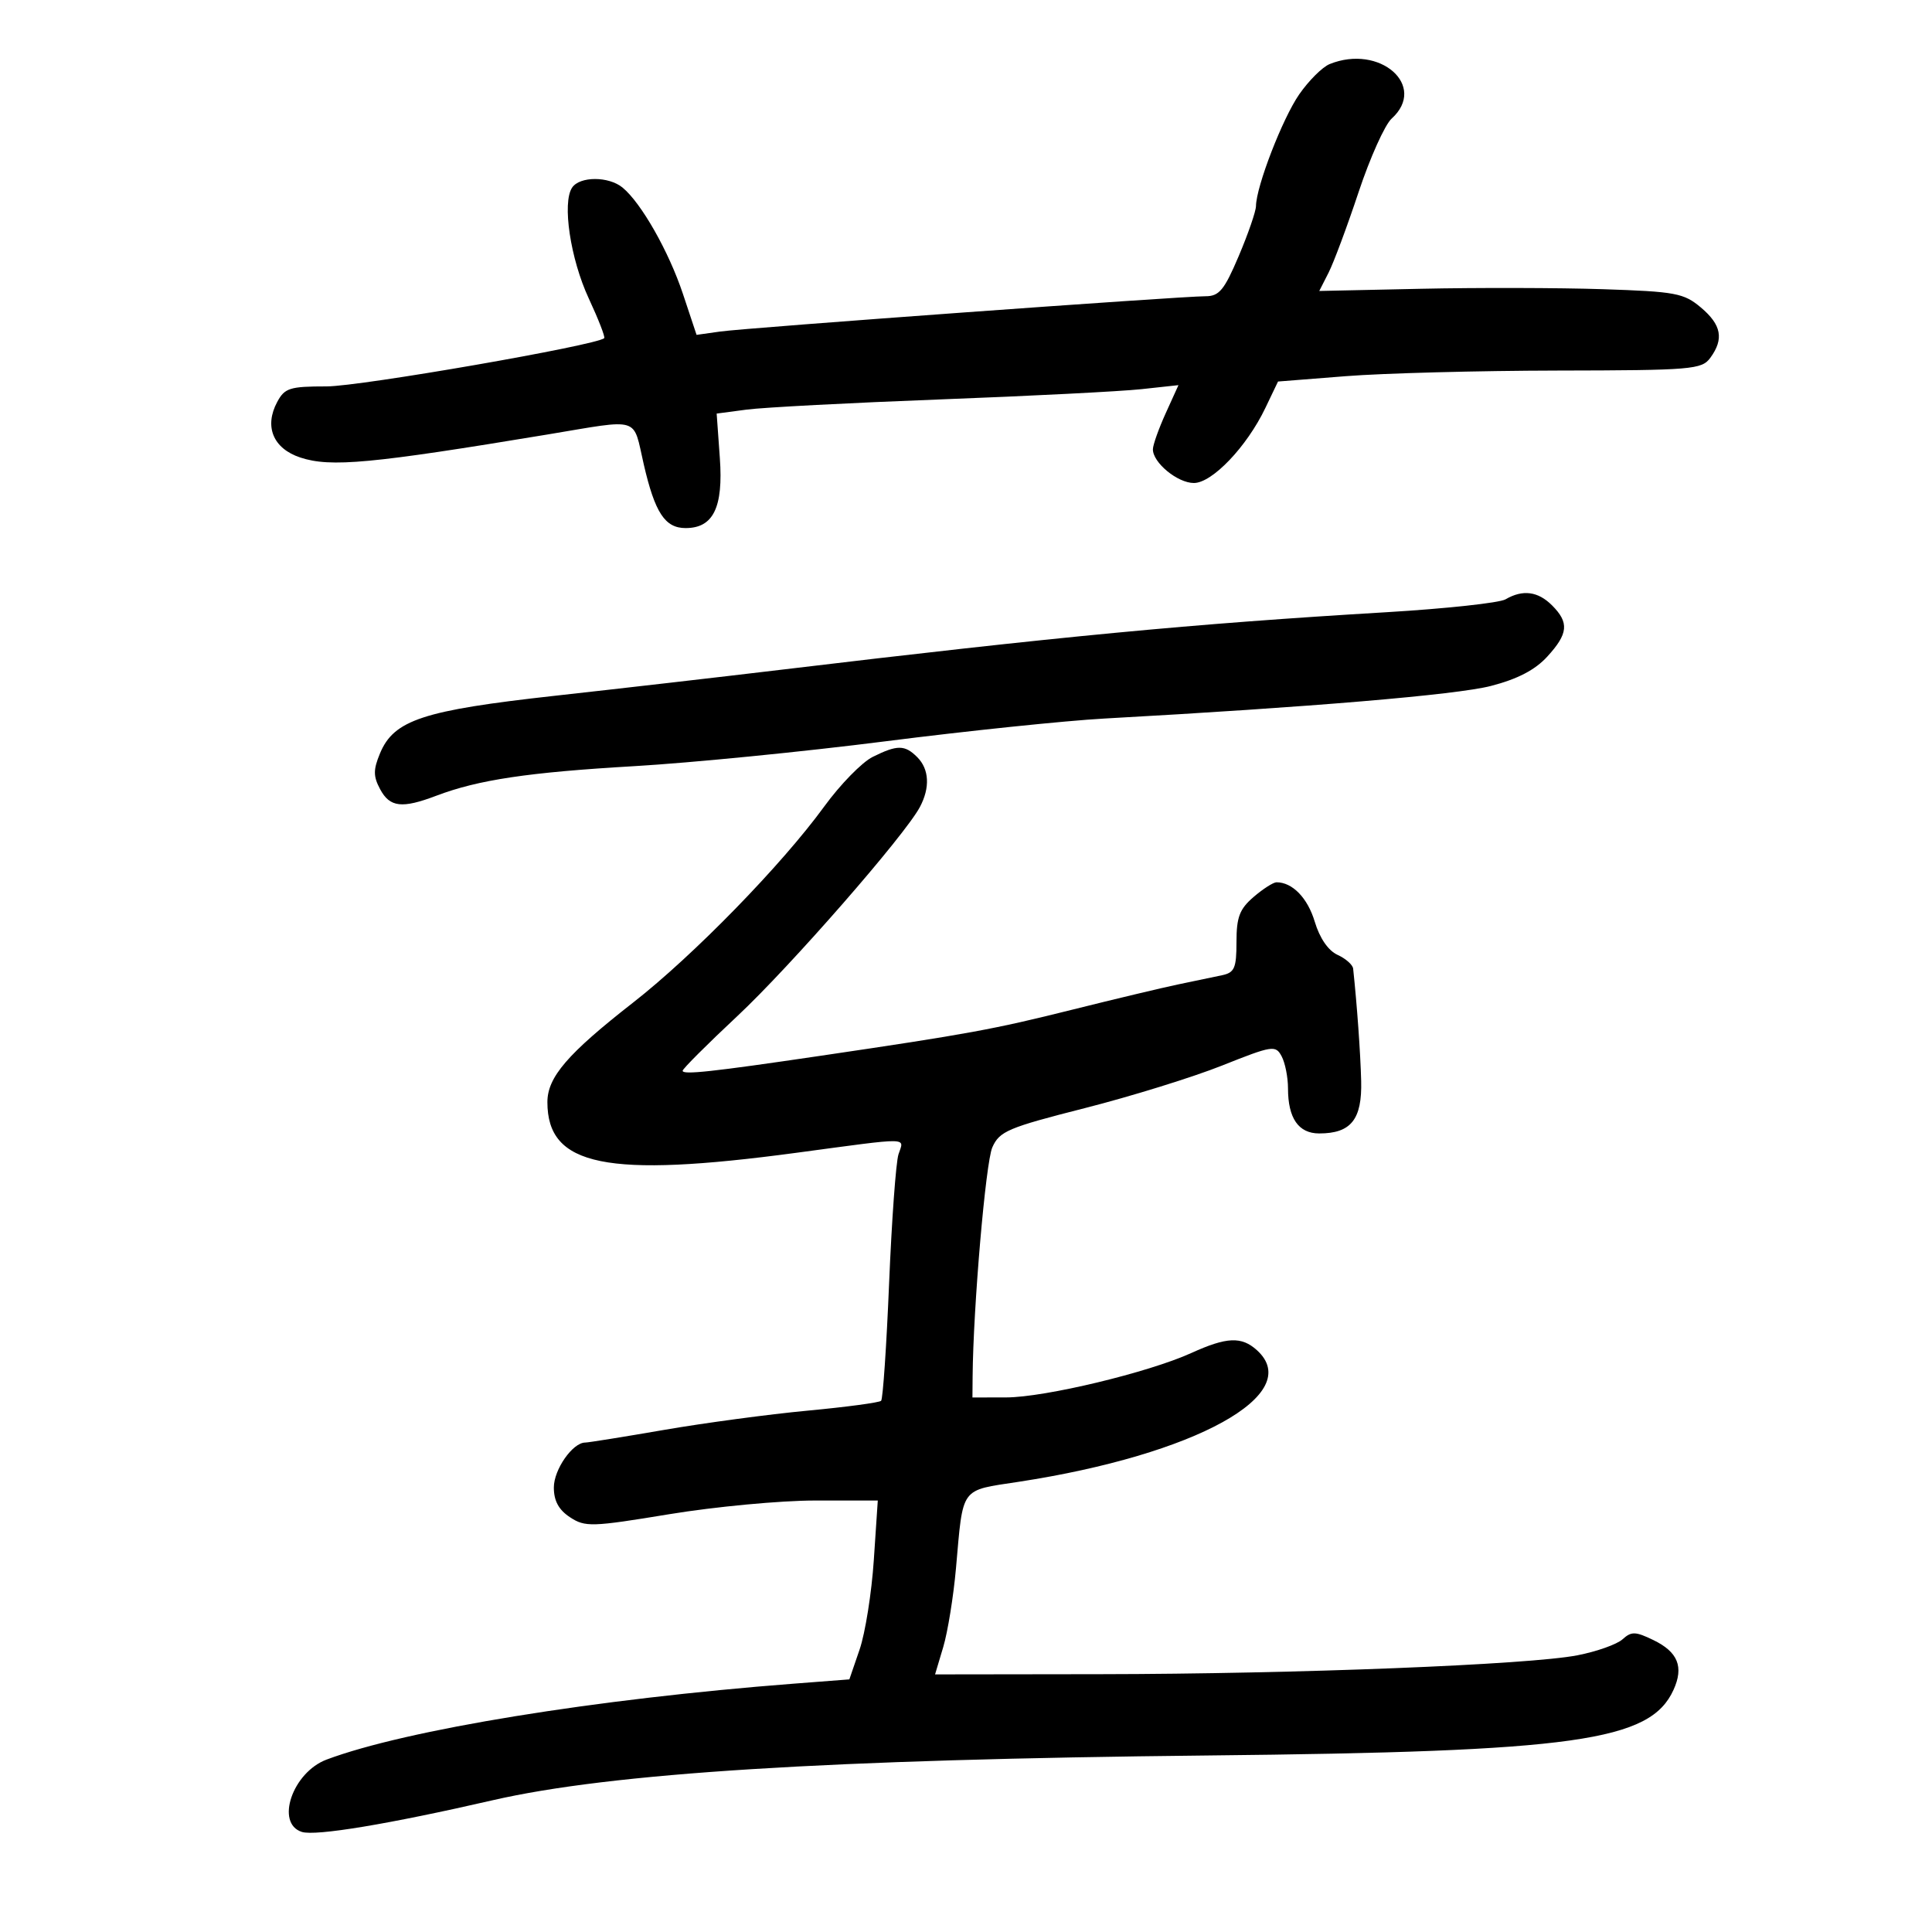 <svg xmlns="http://www.w3.org/2000/svg" width="300" height="300" viewBox="0 0 300 300" version="1.1">
	<path d="M 206.463 9.952 C 205.343 10.406, 203.217 12.523, 201.739 14.655 C 199.144 18.400, 195.072 28.923, 195.027 32 C 195.016 32.825, 193.812 36.313, 192.353 39.750 C 190.105 45.045, 189.318 46, 187.197 46 C 183.325 46, 115.970 50.899, 111.831 51.481 L 108.162 51.998 106.047 45.640 C 103.853 39.049, 99.573 31.511, 96.668 29.125 C 94.512 27.354, 90.040 27.354, 88.842 29.125 C 87.258 31.465, 88.571 40.216, 91.424 46.344 C 92.920 49.559, 94 52.333, 93.822 52.509 C 92.712 53.611, 55.952 60, 50.722 60 C 44.990 60, 44.206 60.247, 43.041 62.423 C 40.997 66.243, 42.420 69.654, 46.640 71.046 C 51.333 72.595, 57.608 72.010, 85 67.470 C 99.689 65.036, 98.223 64.580, 99.968 72.128 C 101.703 79.632, 103.262 82, 106.467 82 C 110.759 82, 112.326 78.794, 111.777 71.131 L 111.283 64.220 115.931 63.604 C 118.487 63.264, 132.036 62.552, 146.039 62.020 C 160.043 61.489, 174.085 60.773, 177.245 60.429 L 182.990 59.805 181.017 64.152 C 179.932 66.544, 179.034 69.063, 179.022 69.750 C 178.986 71.820, 182.839 75, 185.384 75 C 188.229 75, 193.605 69.362, 196.476 63.368 L 198.451 59.243 208.976 58.412 C 214.764 57.955, 229.548 57.563, 241.829 57.540 C 262.753 57.503, 264.248 57.378, 265.579 55.559 C 267.721 52.633, 267.307 50.436, 264.108 47.744 C 261.458 45.514, 260.179 45.276, 248.858 44.905 C 242.061 44.682, 229.380 44.653, 220.677 44.841 L 204.855 45.182 206.300 42.341 C 207.095 40.778, 209.194 35.145, 210.964 29.822 C 212.735 24.499, 215.042 19.367, 216.092 18.417 C 221.704 13.338, 214.259 6.793, 206.463 9.952 M 233.781 93.063 C 232.835 93.614, 224.510 94.515, 215.281 95.065 C 185.099 96.862, 164.355 98.835, 121 104.032 C 111.925 105.119, 96.236 106.924, 86.136 108.042 C 65.679 110.307, 61.154 111.801, 59.001 116.997 C 57.950 119.536, 57.954 120.546, 59.027 122.550 C 60.532 125.363, 62.423 125.584, 67.730 123.568 C 74.262 121.086, 82.006 119.928, 98.500 118.968 C 107.300 118.456, 124.850 116.719, 137.500 115.108 C 150.150 113.498, 165.450 111.907, 171.500 111.574 C 203.386 109.815, 226.149 107.896, 231.500 106.516 C 235.630 105.451, 238.357 104.034, 240.250 101.969 C 243.521 98.400, 243.683 96.683, 241 94 C 238.816 91.816, 236.448 91.508, 233.781 93.063 M 135.500 117.537 C 133.850 118.358, 130.475 121.813, 128 125.215 C 121.402 134.285, 107.695 148.349, 98.314 155.674 C 88.128 163.627, 85 167.262, 85 171.142 C 85 181.101, 94.148 182.963, 123.641 179.007 C 141.794 176.573, 140.377 176.551, 139.514 179.250 C 139.119 180.488, 138.465 189.489, 138.060 199.254 C 137.656 209.019, 137.097 217.236, 136.819 217.515 C 136.540 217.793, 131.404 218.482, 125.406 219.045 C 119.408 219.608, 109.379 220.953, 103.120 222.034 C 96.862 223.115, 91.349 224, 90.870 224 C 88.923 224, 86 228.187, 86 230.977 C 86 233.053, 86.761 234.452, 88.514 235.601 C 90.865 237.142, 91.868 237.111, 103.929 235.124 C 111.024 233.956, 121.210 233, 126.565 233 L 136.302 233 135.685 242.250 C 135.346 247.338, 134.353 253.586, 133.479 256.136 L 131.889 260.773 123.195 261.443 C 92.422 263.817, 63.066 268.590, 50.710 273.228 C 45.423 275.213, 42.715 283.140, 46.873 284.460 C 49.004 285.136, 60.394 283.245, 76.500 279.542 C 94.893 275.312, 128.650 273.198, 187.500 272.590 C 244.670 272, 256.231 270.374, 259.859 262.410 C 261.489 258.833, 260.554 256.518, 256.732 254.667 C 253.947 253.318, 253.323 253.303, 251.945 254.550 C 251.074 255.338, 247.917 256.457, 244.930 257.036 C 237.362 258.502, 201.379 259.926, 170.848 259.966 L 145.196 260 146.466 255.750 C 147.164 253.412, 148.055 247.900, 148.445 243.500 C 149.579 230.710, 149.007 231.498, 158.172 230.095 C 185.658 225.887, 202.703 216.471, 195.171 209.655 C 192.786 207.496, 190.490 207.594, 185 210.089 C 178.330 213.120, 162.250 216.980, 156.250 216.991 L 151 217 151.027 213.750 C 151.117 203.021, 153.053 180.501, 154.086 178.167 C 155.196 175.661, 156.500 175.106, 168.403 172.080 C 175.607 170.248, 185.217 167.269, 189.760 165.459 C 197.598 162.335, 198.070 162.262, 199.010 164.018 C 199.554 165.036, 200 167.278, 200 169 C 200 173.642, 201.632 176, 204.844 176 C 209.786 176, 211.517 173.829, 211.361 167.831 C 211.247 163.441, 210.722 156.093, 210.116 150.411 C 210.052 149.811, 208.961 148.848, 207.691 148.269 C 206.249 147.612, 204.921 145.679, 204.155 143.125 C 203.050 139.435, 200.691 137, 198.221 137 C 197.721 137, 196.116 138.027, 194.656 139.282 C 192.482 141.150, 192 142.417, 192 146.263 C 192 150.329, 191.697 151.026, 189.750 151.436 C 188.512 151.697, 185.475 152.332, 183 152.847 C 180.525 153.362, 173.100 155.134, 166.500 156.783 C 154.261 159.842, 150.341 160.561, 127.500 163.930 C 110.511 166.436, 106 166.926, 106 166.267 C 106 165.969, 109.816 162.155, 114.480 157.791 C 122.716 150.085, 140.493 129.728, 142.839 125.316 C 144.443 122.299, 144.291 119.434, 142.429 117.571 C 140.494 115.637, 139.333 115.631, 135.500 117.537" stroke="none" fill="black" fill-rule="evenodd"/>
</svg>